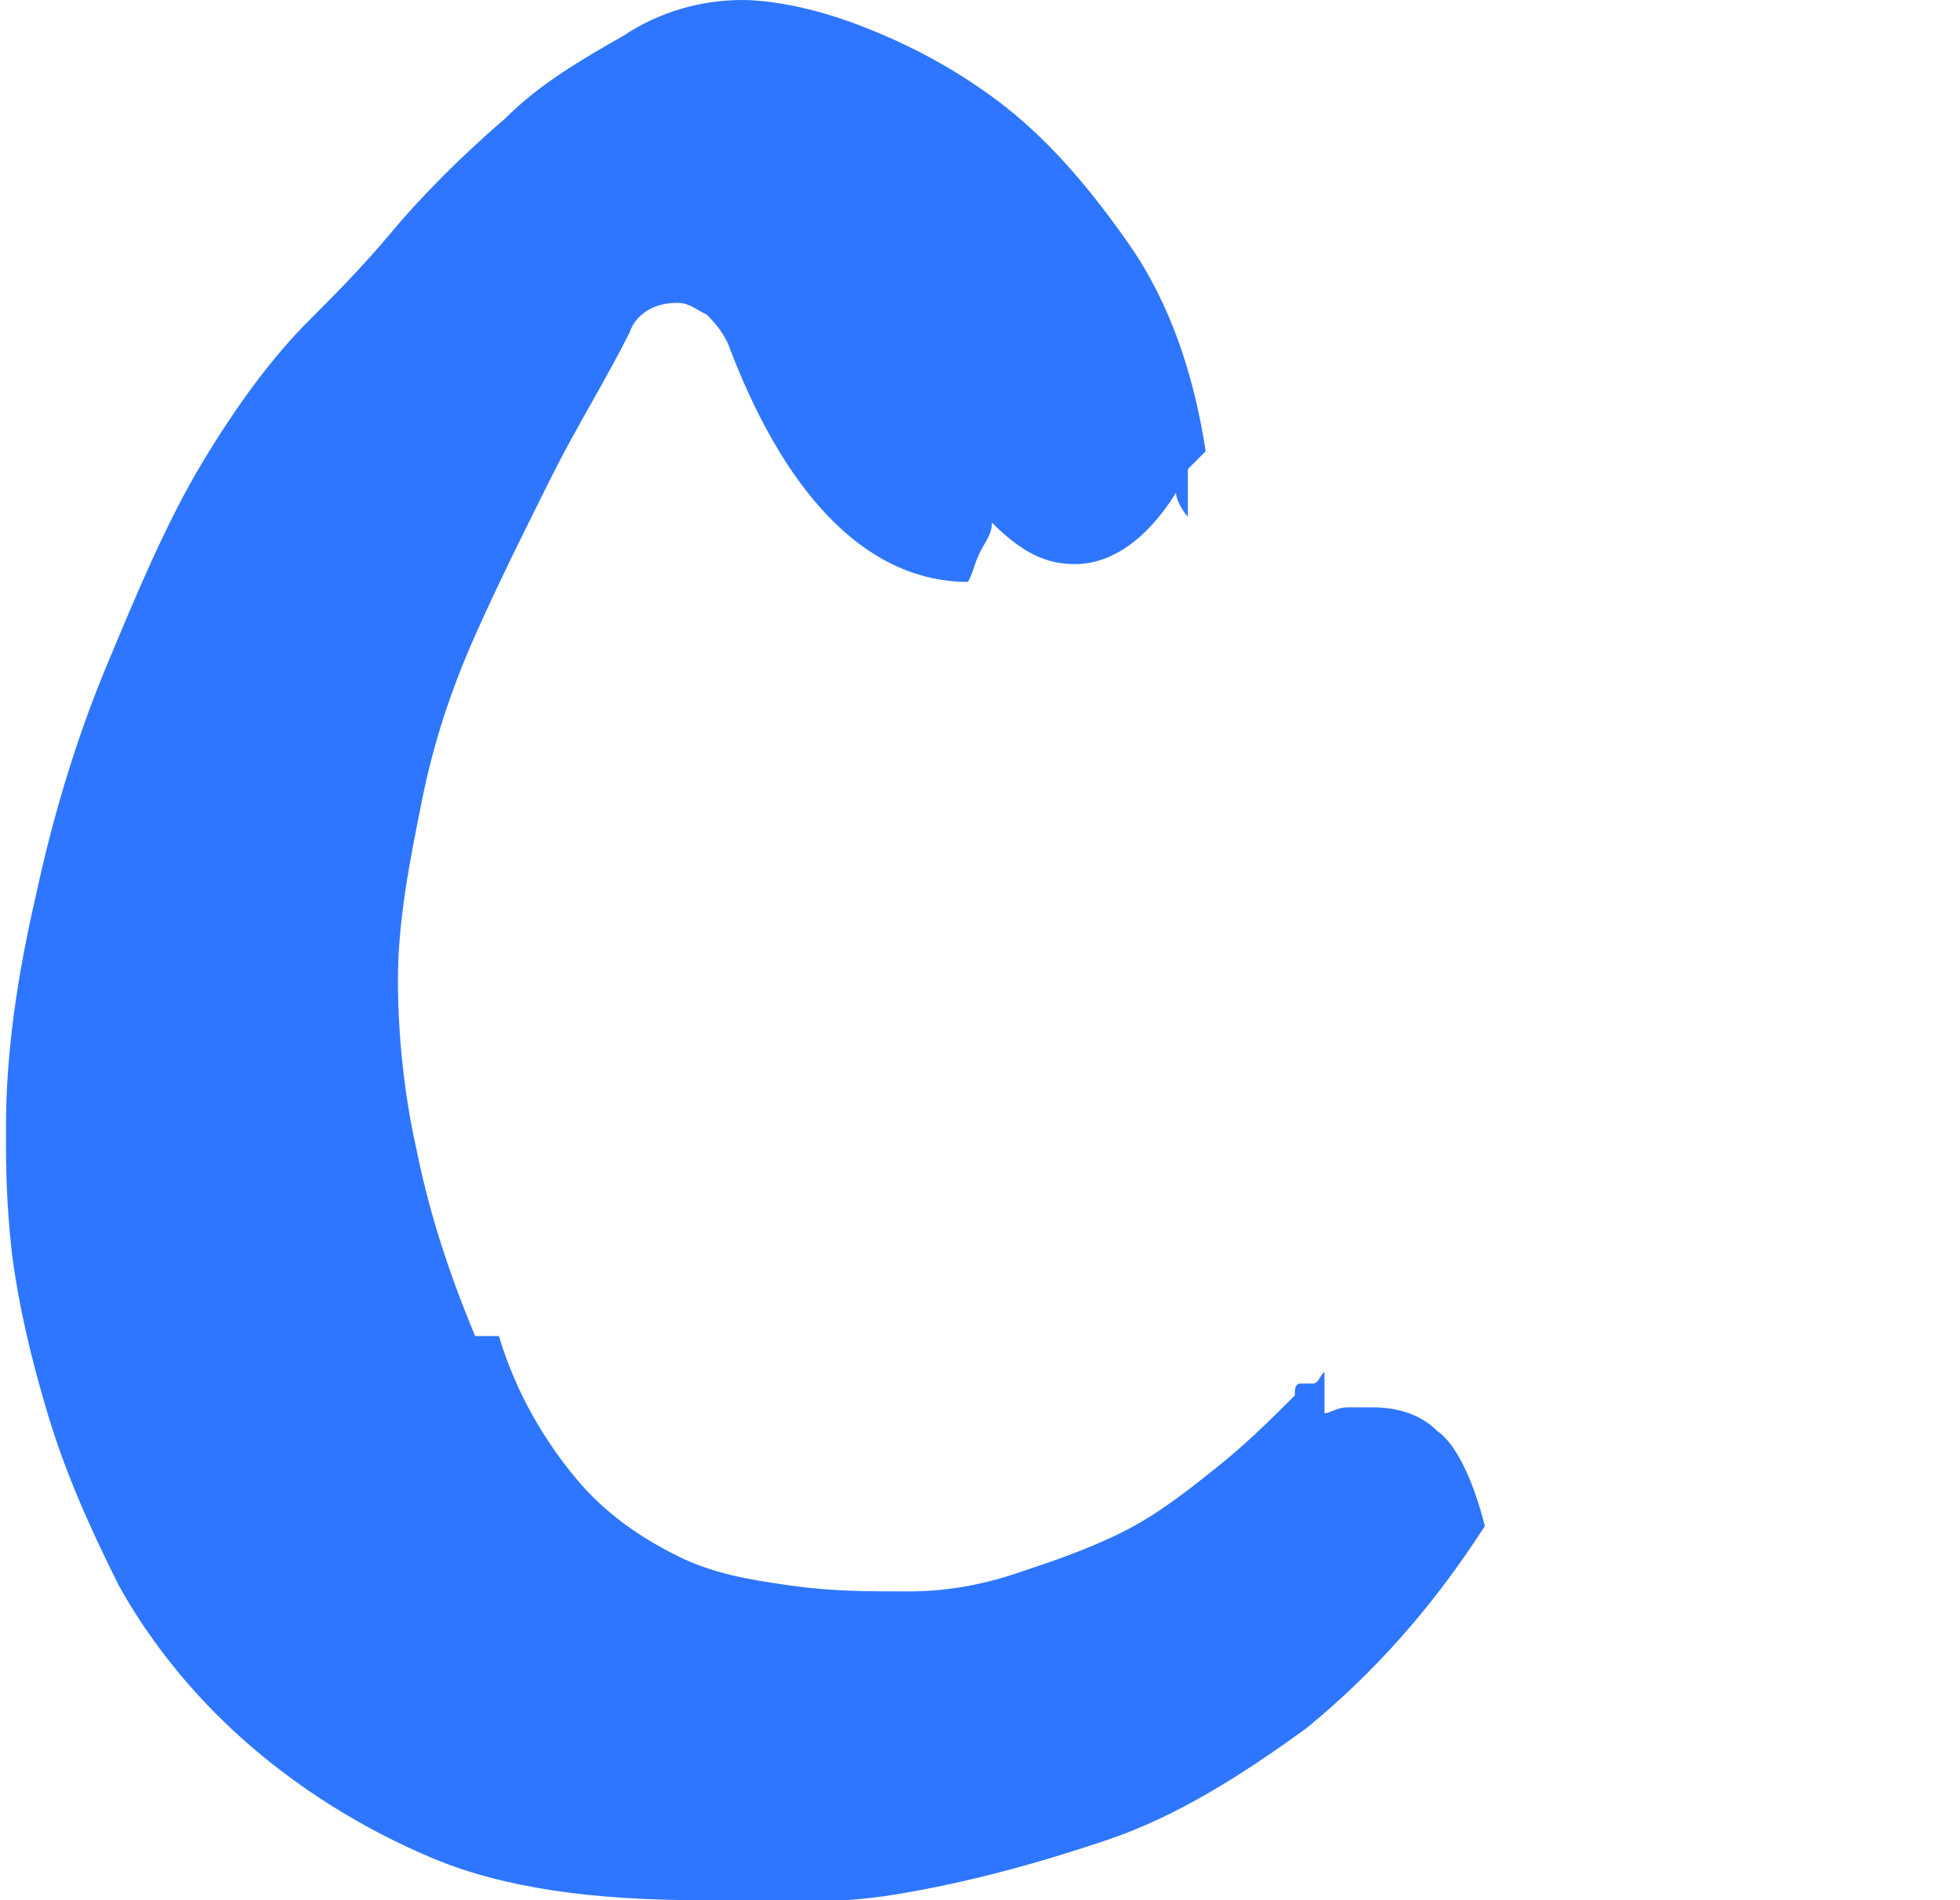 <?xml version="1.0" encoding="utf-8"?>
<!-- Generator: Adobe Illustrator 28.0.0, SVG Export Plug-In . SVG Version: 6.00 Build 0)  -->
<svg version="1.1" id="Layer_1" xmlns="http://www.w3.org/2000/svg" xmlns:xlink="http://www.w3.org/1999/xlink" x="0px" y="0px"
	 viewBox="0 0 33 32" style="enable-background:new 0 0 33 32;" xml:space="preserve">
<style type="text/css">
	.st0{fill:#2E76FF;}
</style>
<g>
	<path class="st0" d="M11.8,32c-1.8,0-3.3-0.2-4.5-0.7s-2.3-1.2-3.2-2c-0.9-0.8-1.6-1.7-2.1-2.6c-0.5-1-0.9-1.9-1.2-2.9
		s-0.5-1.9-0.6-2.7c-0.1-0.9-0.1-1.5-0.1-2.1c0-1.3,0.2-2.6,0.5-3.9c0.3-1.4,0.7-2.7,1.2-3.9s1-2.4,1.6-3.4S4.6,6,5.2,5.4
		C5.6,5,6.1,4.5,6.6,3.9S7.8,2.6,8.5,2c0.6-0.6,1.3-1,2-1.4c0.6-0.4,1.3-0.6,2-0.6c0.4,0,1.1,0.1,1.9,0.4c0.8,0.3,1.6,0.7,2.4,1.3
		s1.5,1.4,2.2,2.4s1.1,2.2,1.3,3.5l-0.1,0.1c0,0-0.1,0.1-0.2,0.2c0,0.4,0,0.6,0,0.8c-0.1-0.1-0.2-0.3-0.2-0.4
		c-0.5,0.8-1.1,1.2-1.7,1.2c-0.5,0-0.9-0.2-1.4-0.7c0,0.2-0.1,0.3-0.2,0.5s-0.1,0.3-0.2,0.5c-1.6,0-3-1.3-4-3.9
		c-0.1-0.3-0.3-0.5-0.4-0.6c-0.2-0.1-0.3-0.2-0.5-0.2c-0.4,0-0.7,0.2-0.8,0.5C10.2,6.4,9.7,7.2,9.3,8S8.4,9.8,8,10.7
		s-0.7,1.8-0.9,2.8c-0.2,1-0.4,2-0.4,3c0,0.9,0.1,1.9,0.3,2.8c0.2,1,0.5,2,1,3.2h0.4c0.3,1,0.8,1.8,1.3,2.4s1.1,1,1.7,1.3
		c0.6,0.3,1.2,0.4,1.9,0.5s1.3,0.1,2,0.1c0.6,0,1.2-0.1,1.8-0.3c0.6-0.2,1.2-0.4,1.8-0.7c0.6-0.3,1.1-0.7,1.6-1.1s0.9-0.8,1.3-1.2
		c0-0.1,0-0.2,0.1-0.2H22c0,0,0,0,0.1,0s0.1-0.1,0.2-0.2c0,0.1,0,0.2,0,0.3c0,0.1,0,0.3,0,0.4c0.1,0,0.2-0.1,0.4-0.1s0.3,0,0.4,0
		c0.4,0,0.8,0.1,1.1,0.4c0.3,0.2,0.6,0.8,0.8,1.6c-0.9,1.4-1.9,2.5-3,3.4c-1.1,0.8-2.2,1.5-3.4,1.9c-1.2,0.4-2.3,0.7-3.5,0.9
		C13.9,32.1,12.9,32,11.8,32z"/>
</g>
</svg>
